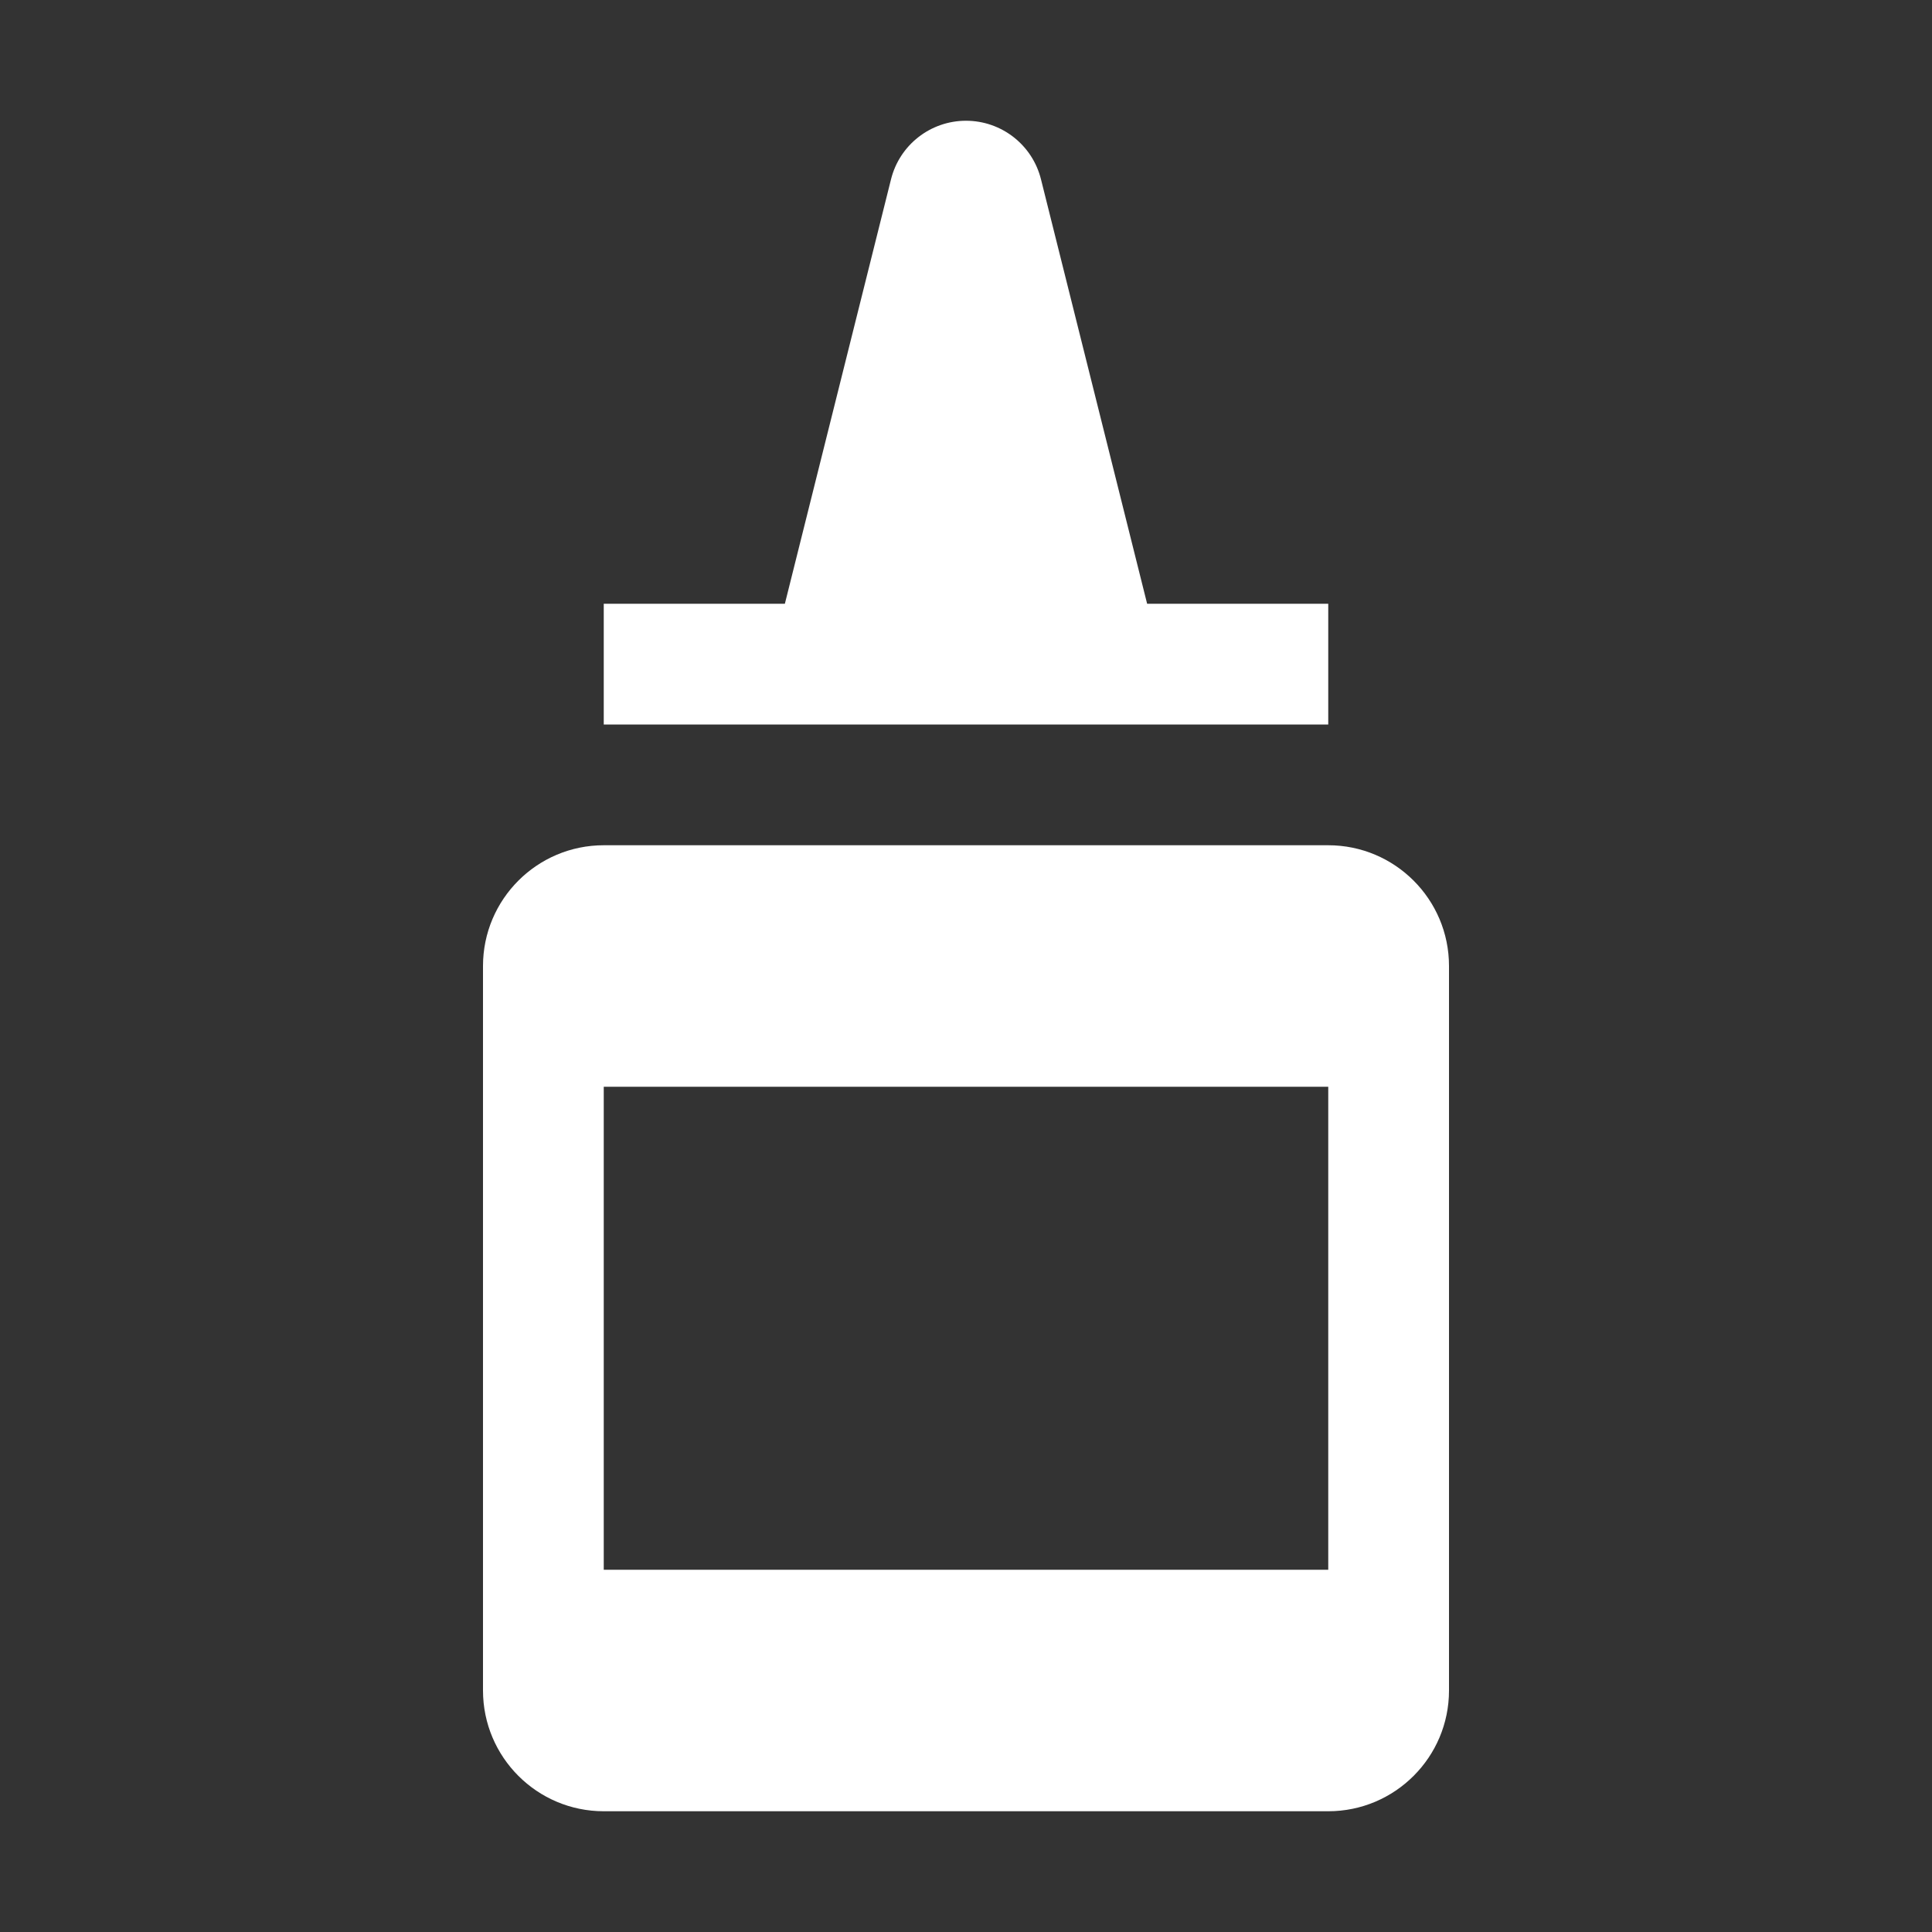 <svg width="16" height="16" viewBox="0 0 16 16" fill="none" xmlns="http://www.w3.org/2000/svg">
<rect x="0" y="0" width="16" height="16" fill="#333333" stroke="none"/>
<path fill-rule="evenodd" clip-rule="evenodd" d="M6.5 5H5V6H11V5H9.5L8.621 1.485C8.55 1.2 8.294 1 8 1C7.706 1 7.45 1.2 7.379 1.485L6.5 5ZM4 8C4 7.448 4.448 7 5 7H11C11.552 7 12 7.448 12 8V14C12 14.552 11.552 15 11 15H5C4.448 15 4 14.552 4 14V8ZM5 13V9H11V13H5Z" fill="white"/>
</svg>
